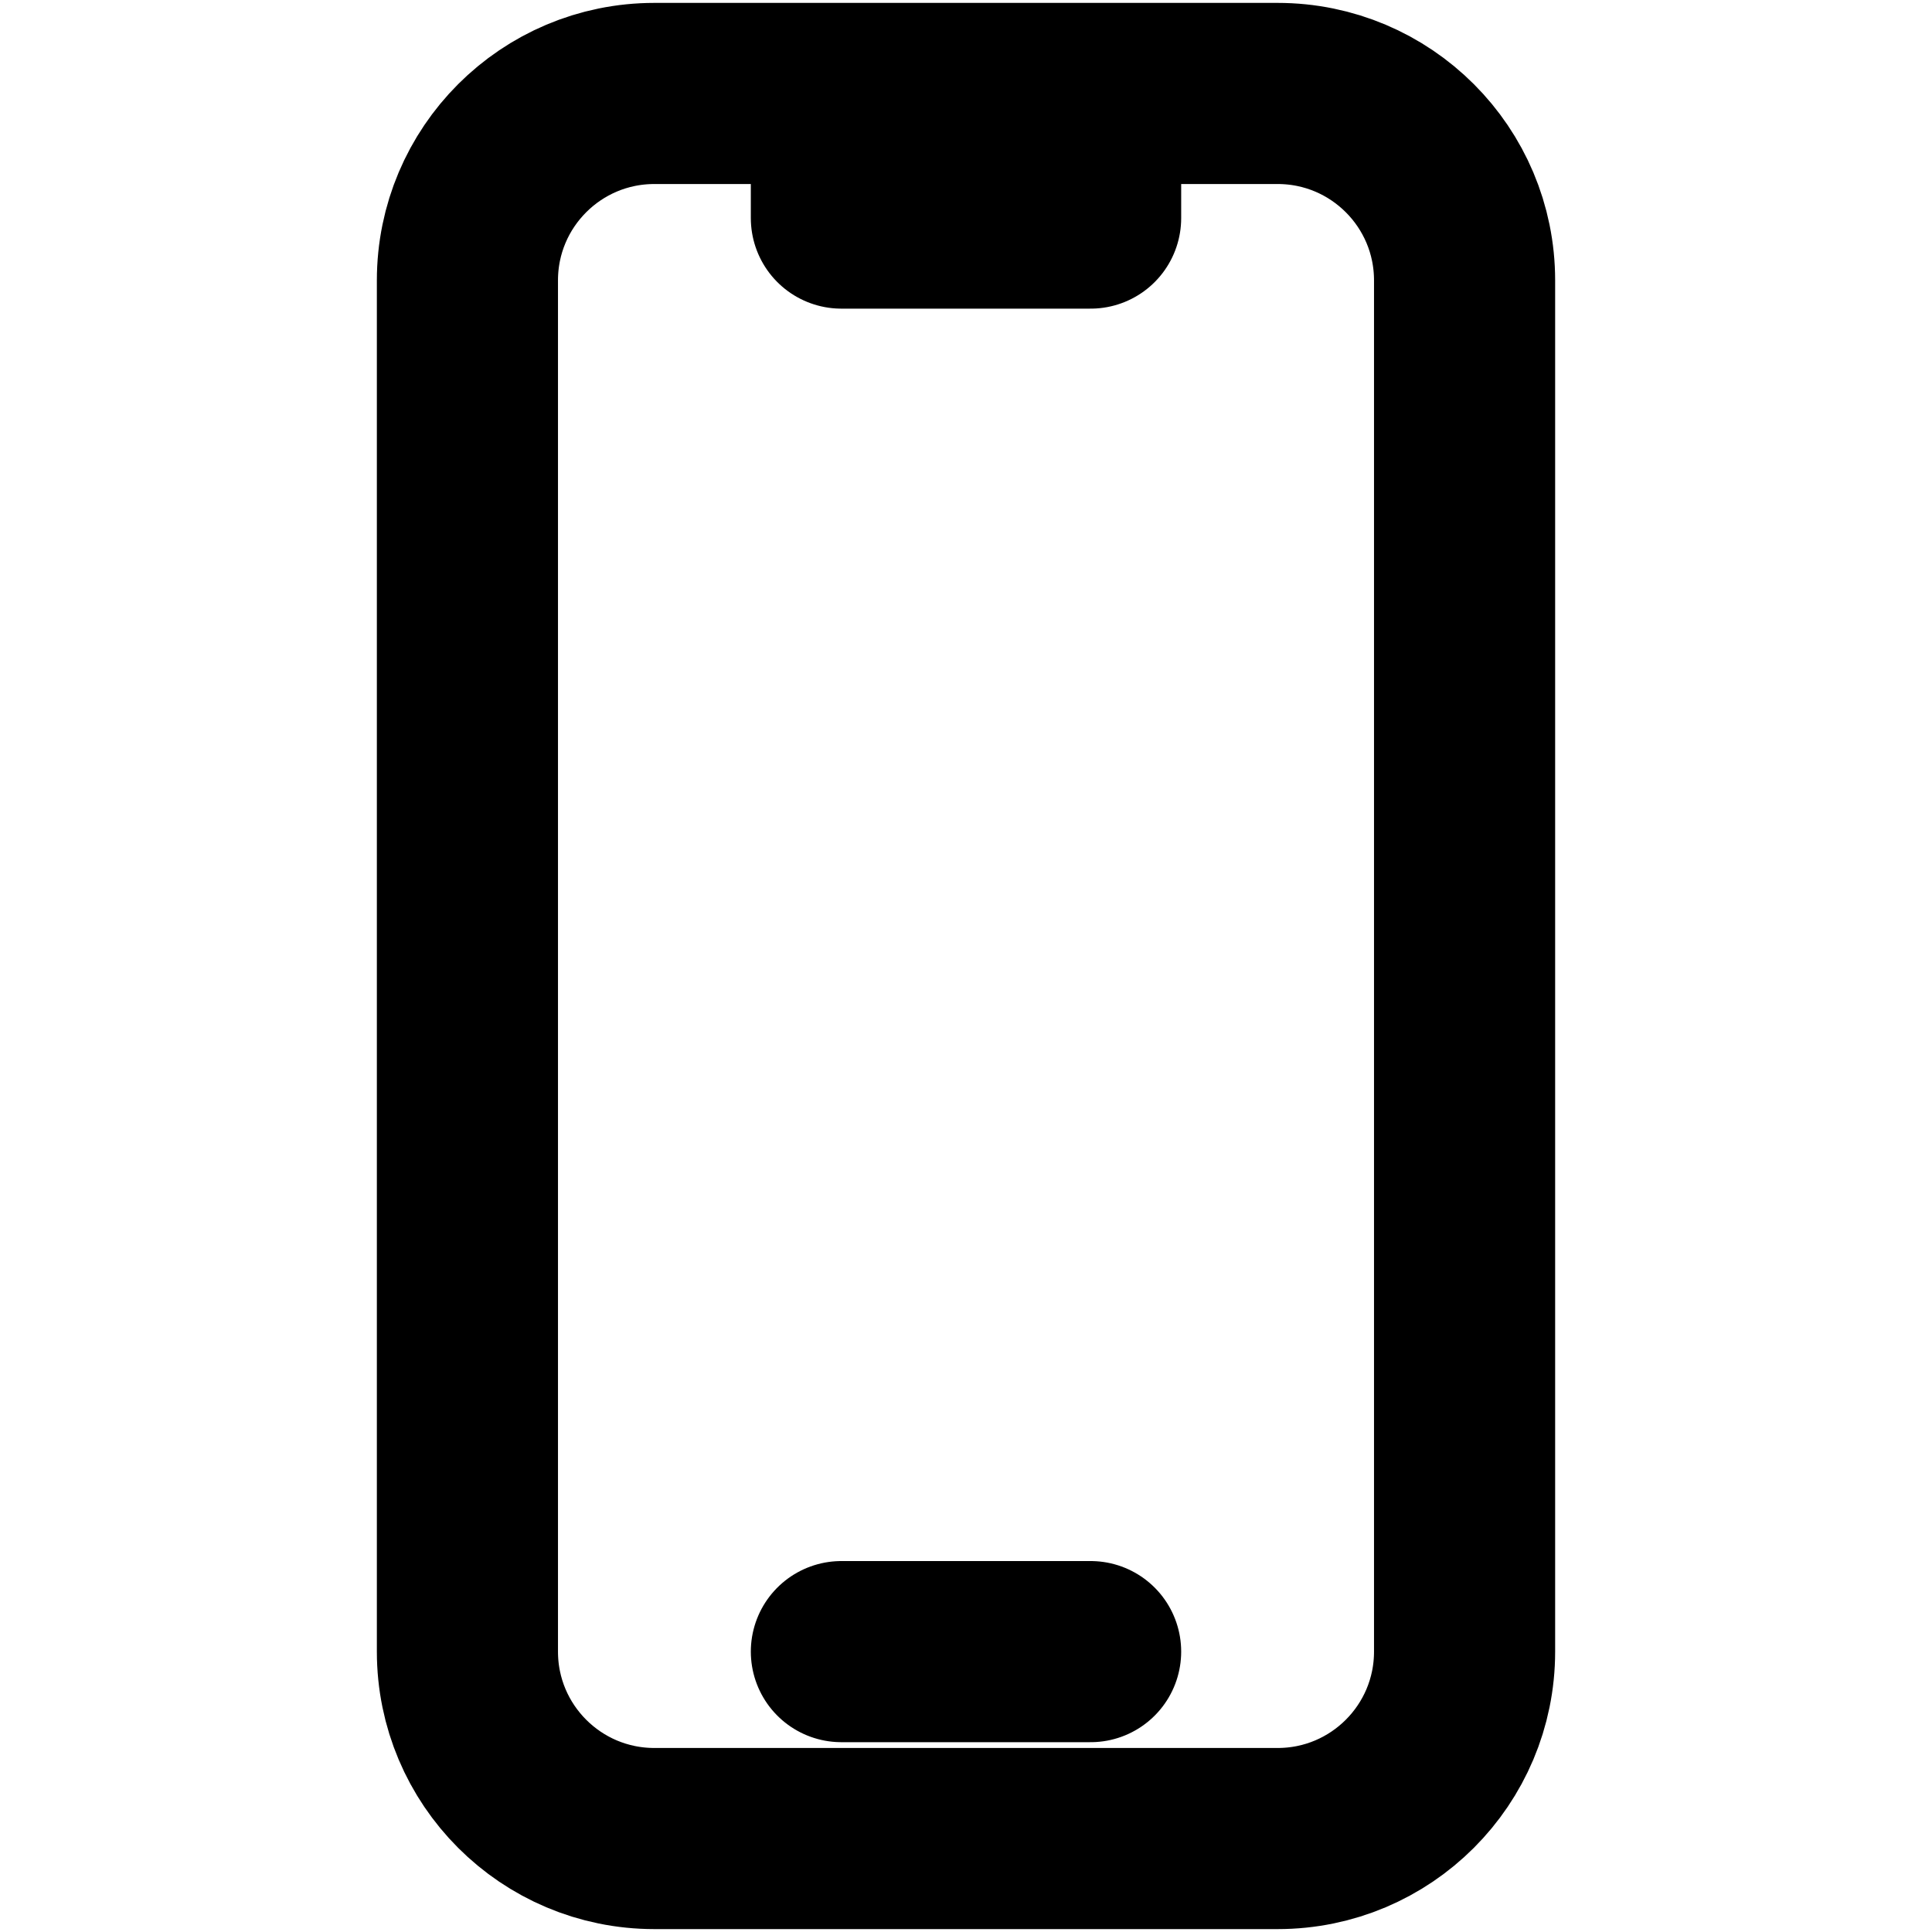 <svg xmlns="http://www.w3.org/2000/svg" viewBox="0 0 16 16" stroke-width="1.5" stroke="currentColor" aria-hidden="true" fill="none">
  <path stroke-linecap="round" stroke-linejoin="round" d="M6.968.774H5.419c-.855 0-1.548.693-1.548 1.548v11.356c0 .855.693 1.548 1.548 1.548h5.162c.855 0 1.548-.693 1.548-1.548V2.322c0-.855-.693-1.548-1.548-1.548H9.032m-2.064 0v1.032h2.064V.774m-2.064 0h2.064M6.968 13.678h2.064"/>
</svg>
